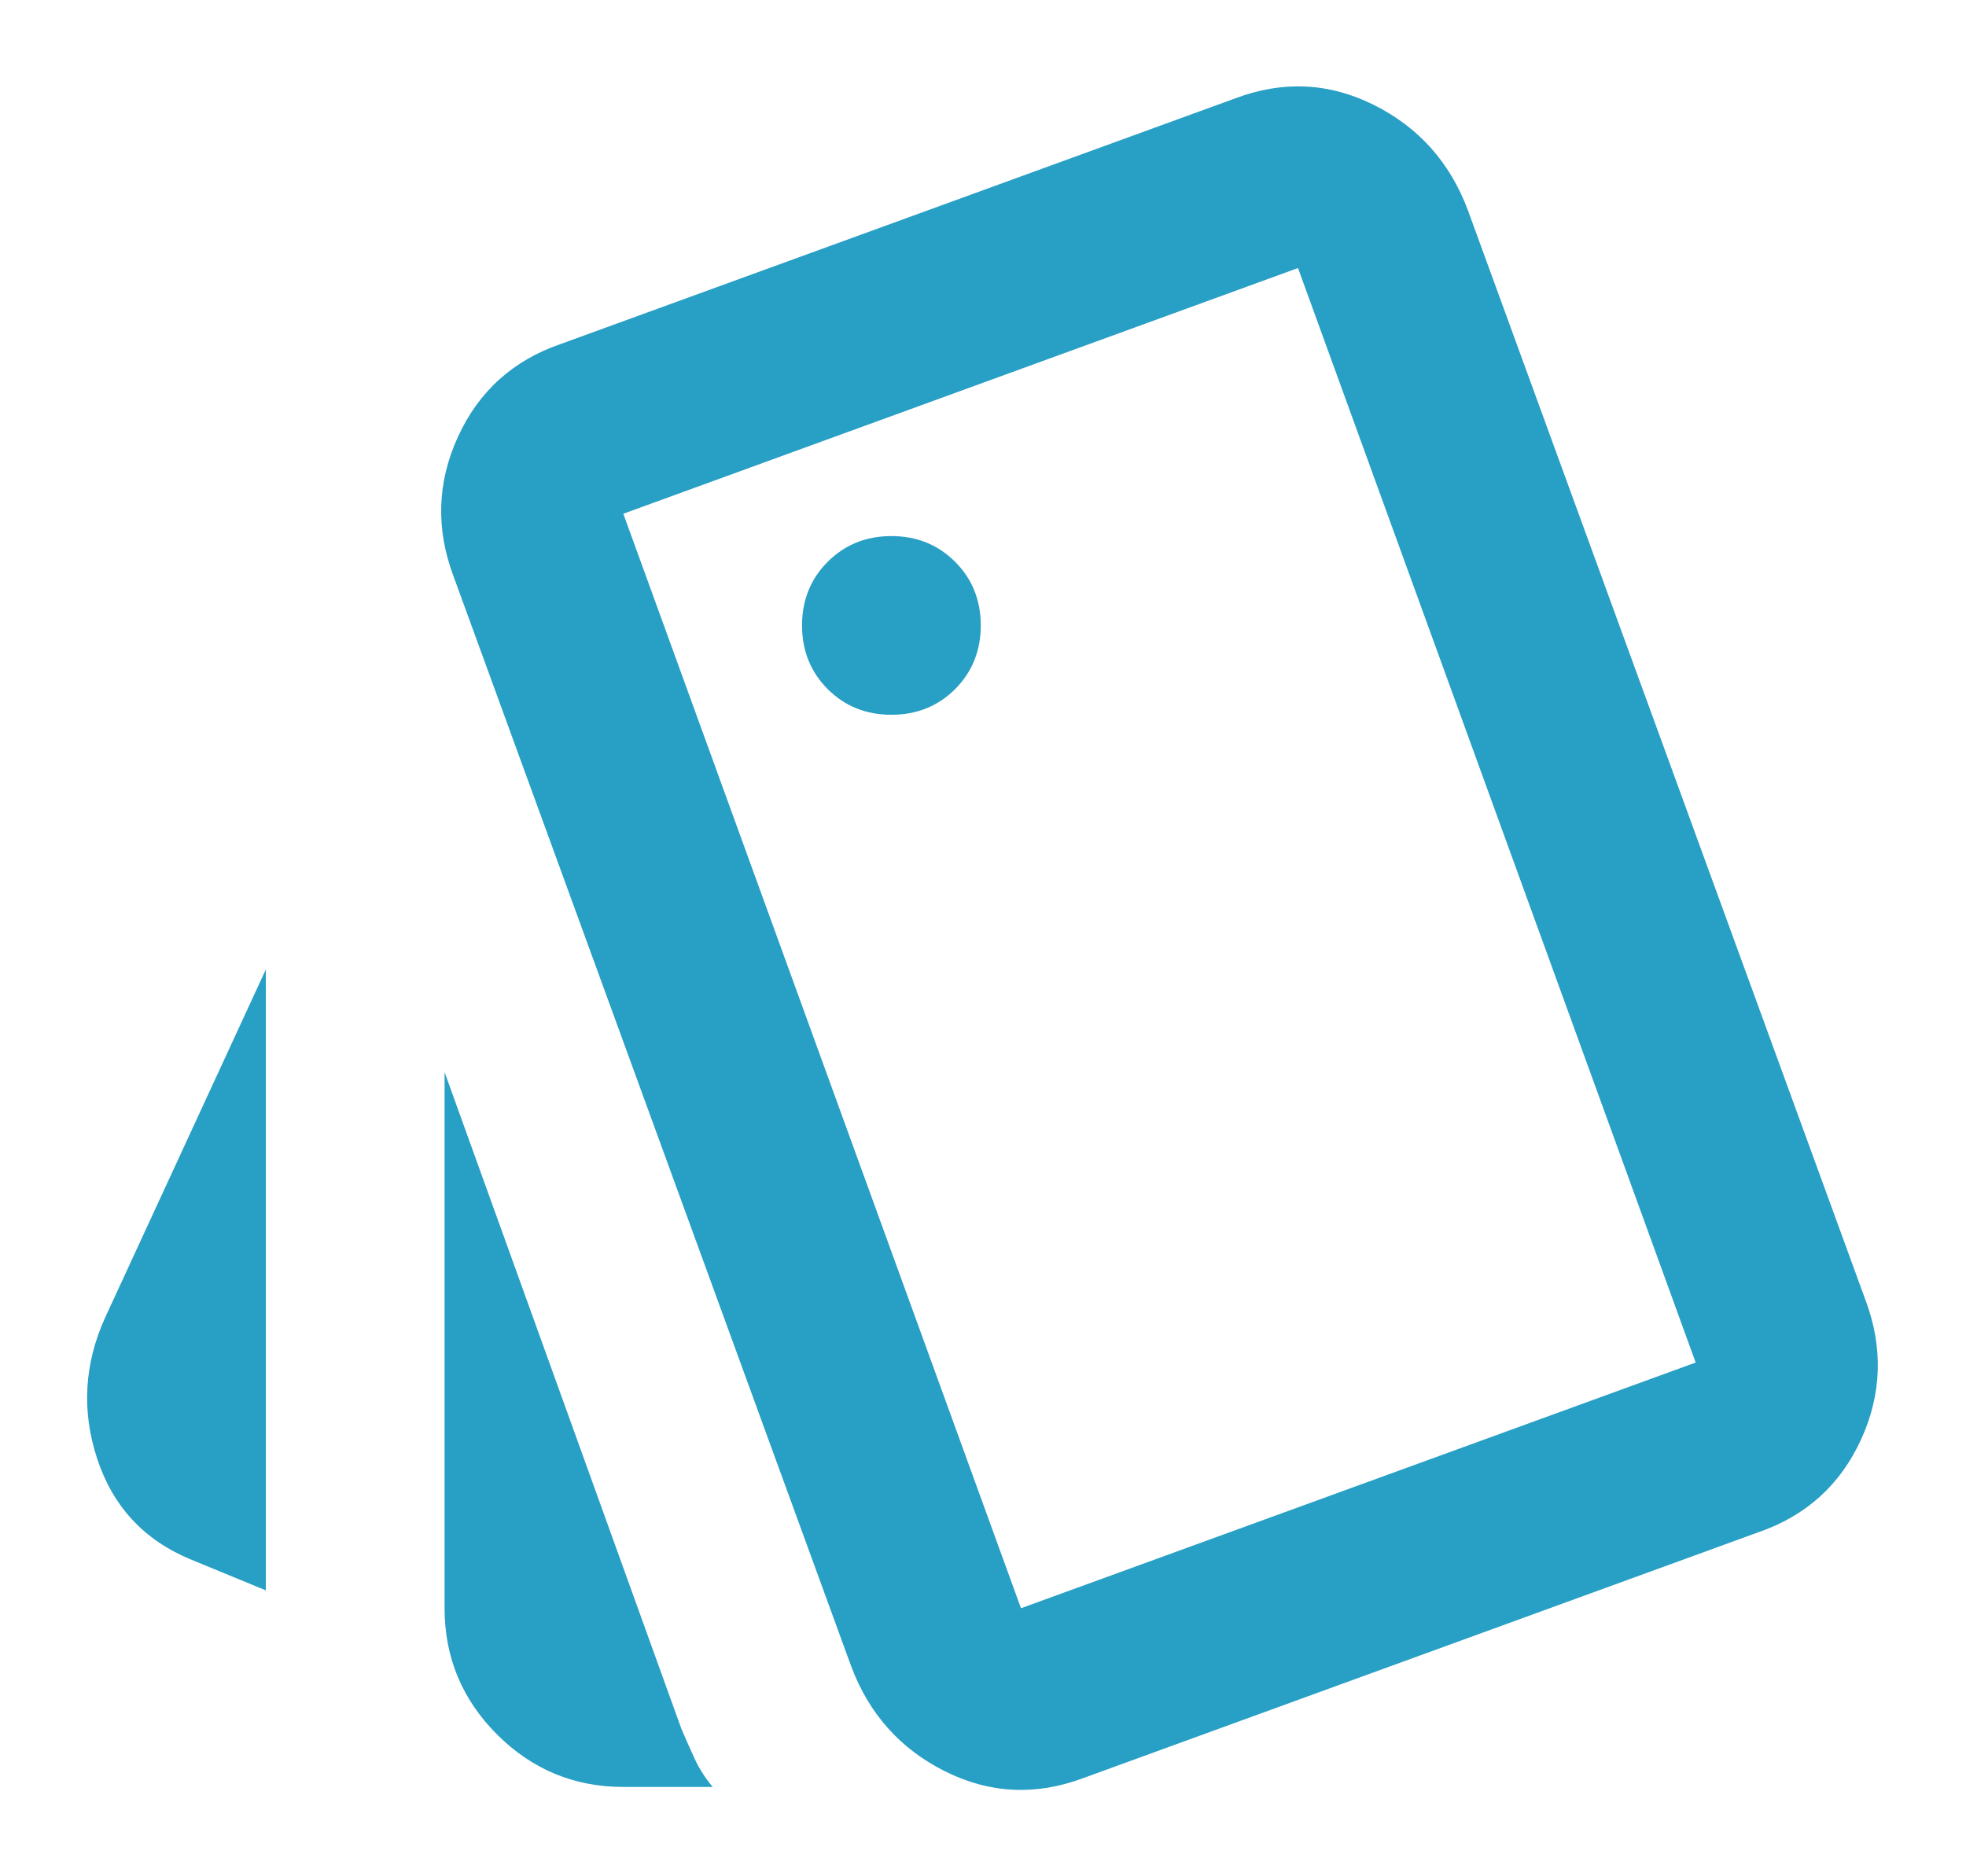 <svg width="22" height="21" viewBox="0 0 22 21" fill="none" xmlns="http://www.w3.org/2000/svg">
<path d="M2.975 17.8L2.125 17.45C1.608 17.233 1.262 16.858 1.087 16.325C0.912 15.792 0.942 15.267 1.175 14.75L2.975 10.85V17.8ZM6.975 20C6.425 20 5.954 19.804 5.562 19.413C5.171 19.021 4.975 18.55 4.975 18V12L7.625 19.35C7.675 19.467 7.725 19.579 7.775 19.688C7.825 19.796 7.892 19.9 7.975 20H6.975ZM12.125 19.9C11.592 20.1 11.075 20.075 10.575 19.825C10.075 19.575 9.725 19.183 9.525 18.65L5.075 6.45C4.875 5.917 4.892 5.396 5.125 4.888C5.358 4.379 5.742 4.033 6.275 3.85L13.825 1.1C14.358 0.9 14.875 0.925 15.375 1.175C15.875 1.425 16.225 1.817 16.425 2.35L20.875 14.55C21.075 15.083 21.058 15.604 20.825 16.113C20.592 16.621 20.208 16.967 19.675 17.15L12.125 19.9ZM9.975 8C10.258 8 10.496 7.904 10.688 7.713C10.879 7.521 10.975 7.283 10.975 7C10.975 6.717 10.879 6.479 10.688 6.288C10.496 6.096 10.258 6 9.975 6C9.692 6 9.454 6.096 9.262 6.288C9.071 6.479 8.975 6.717 8.975 7C8.975 7.283 9.071 7.521 9.262 7.713C9.454 7.904 9.692 8 9.975 8ZM11.425 18L18.975 15.25L14.525 3L6.975 5.75L11.425 18Z" fill="#289FC5"/>
</svg>
